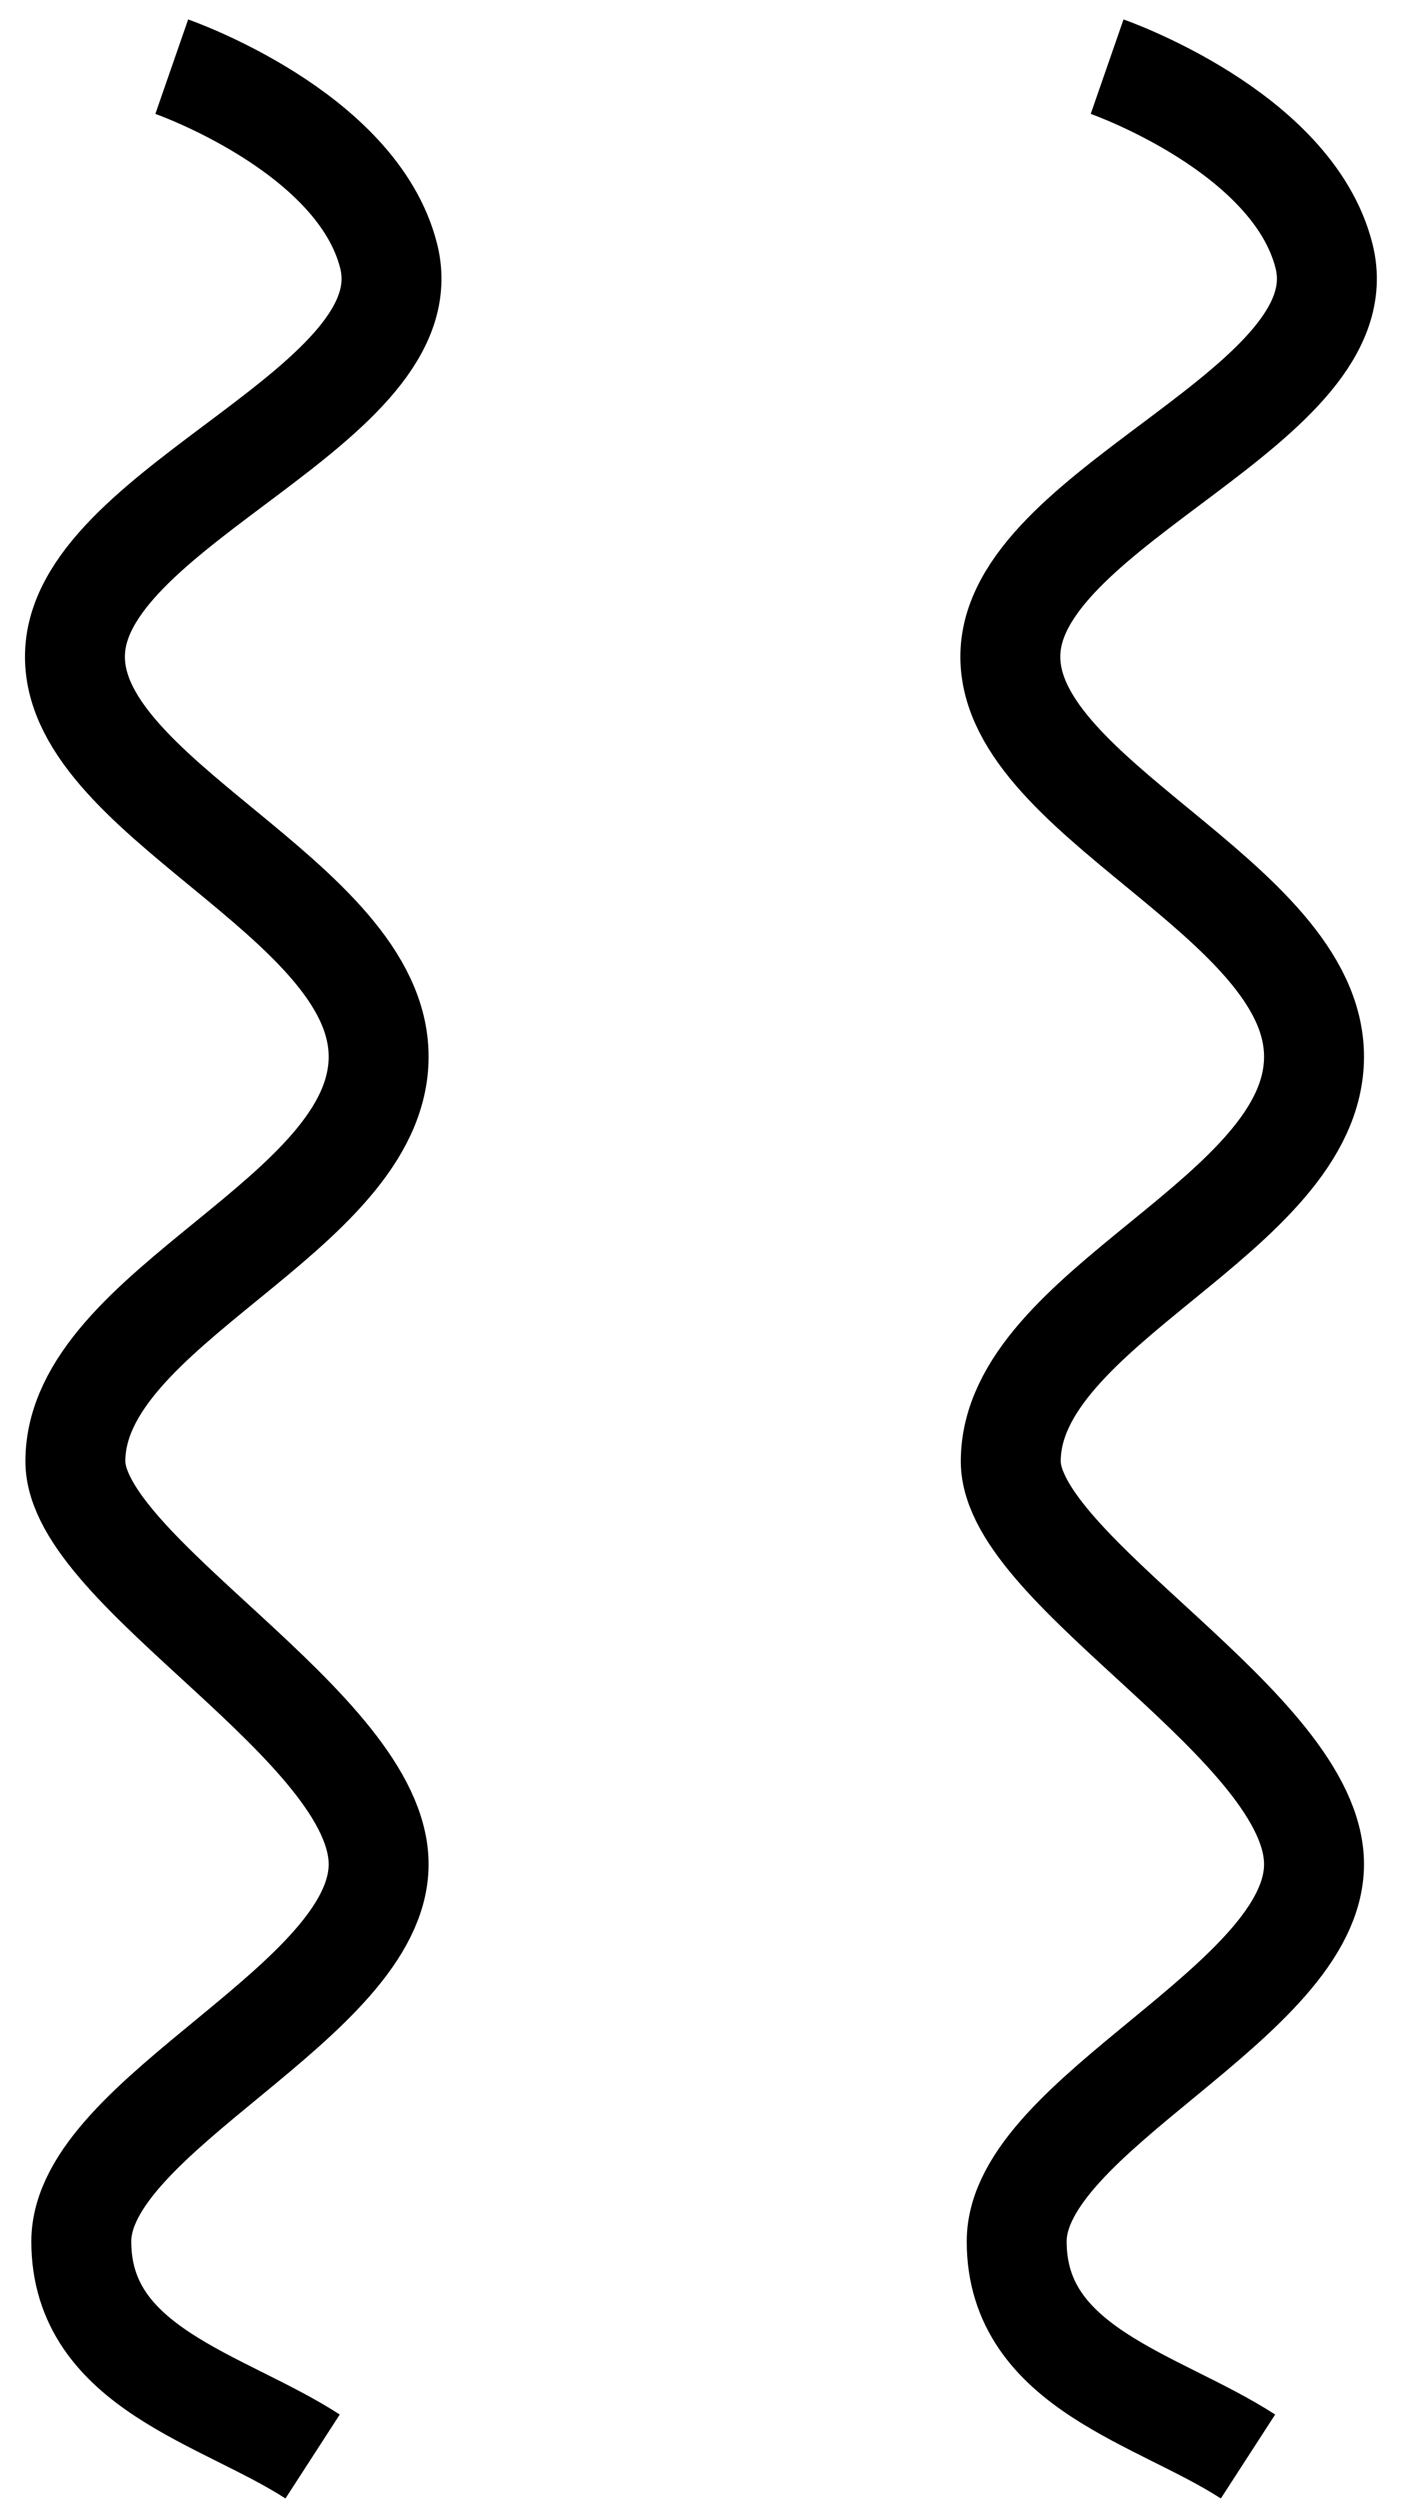 <?xml version="1.0" encoding="utf-8"?>
<!-- Generator: Adobe Illustrator 16.0.0, SVG Export Plug-In . SVG Version: 6.00 Build 0)  -->
<!DOCTYPE svg PUBLIC "-//W3C//DTD SVG 1.1//EN" "http://www.w3.org/Graphics/SVG/1.1/DTD/svg11.dtd">
<svg version="1.1" id="Camada_2" xmlns="http://www.w3.org/2000/svg" xmlns:xlink="http://www.w3.org/1999/xlink" x="0px" y="0px"
	 width="57px" height="100px" viewBox="0 0 57 100" enable-background="new 0 0 57 100" xml:space="preserve">
<path fill="none" stroke="#000000" stroke-width="4" stroke-miterlimit="10" d="M44.316,2.667c0,0,7.434,2.583,8.684,7.583
	c1.482,5.929-12.155,9.887-12.549,15.75s12.147,9.903,12.147,16.266c0,6.363-12.139,9.985-12.139,16.186
	c0,4.404,12.139,10.637,12.139,16.118c0,5.482-11.902,9.999-11.902,15.089s5.666,6.276,9.259,8.602"/>
<path fill="none" stroke="#000000" stroke-width="4" stroke-miterlimit="10" d="M6.875,2.667c0,0,7.434,2.583,8.684,7.583
	C17.041,16.179,3.403,20.137,3.009,26s12.147,9.903,12.147,16.266c0,6.363-12.139,9.985-12.139,16.186
	c0,4.404,12.139,10.637,12.139,16.118c0,5.482-11.902,9.999-11.902,15.089s5.666,6.276,9.259,8.602"/>
</svg>
